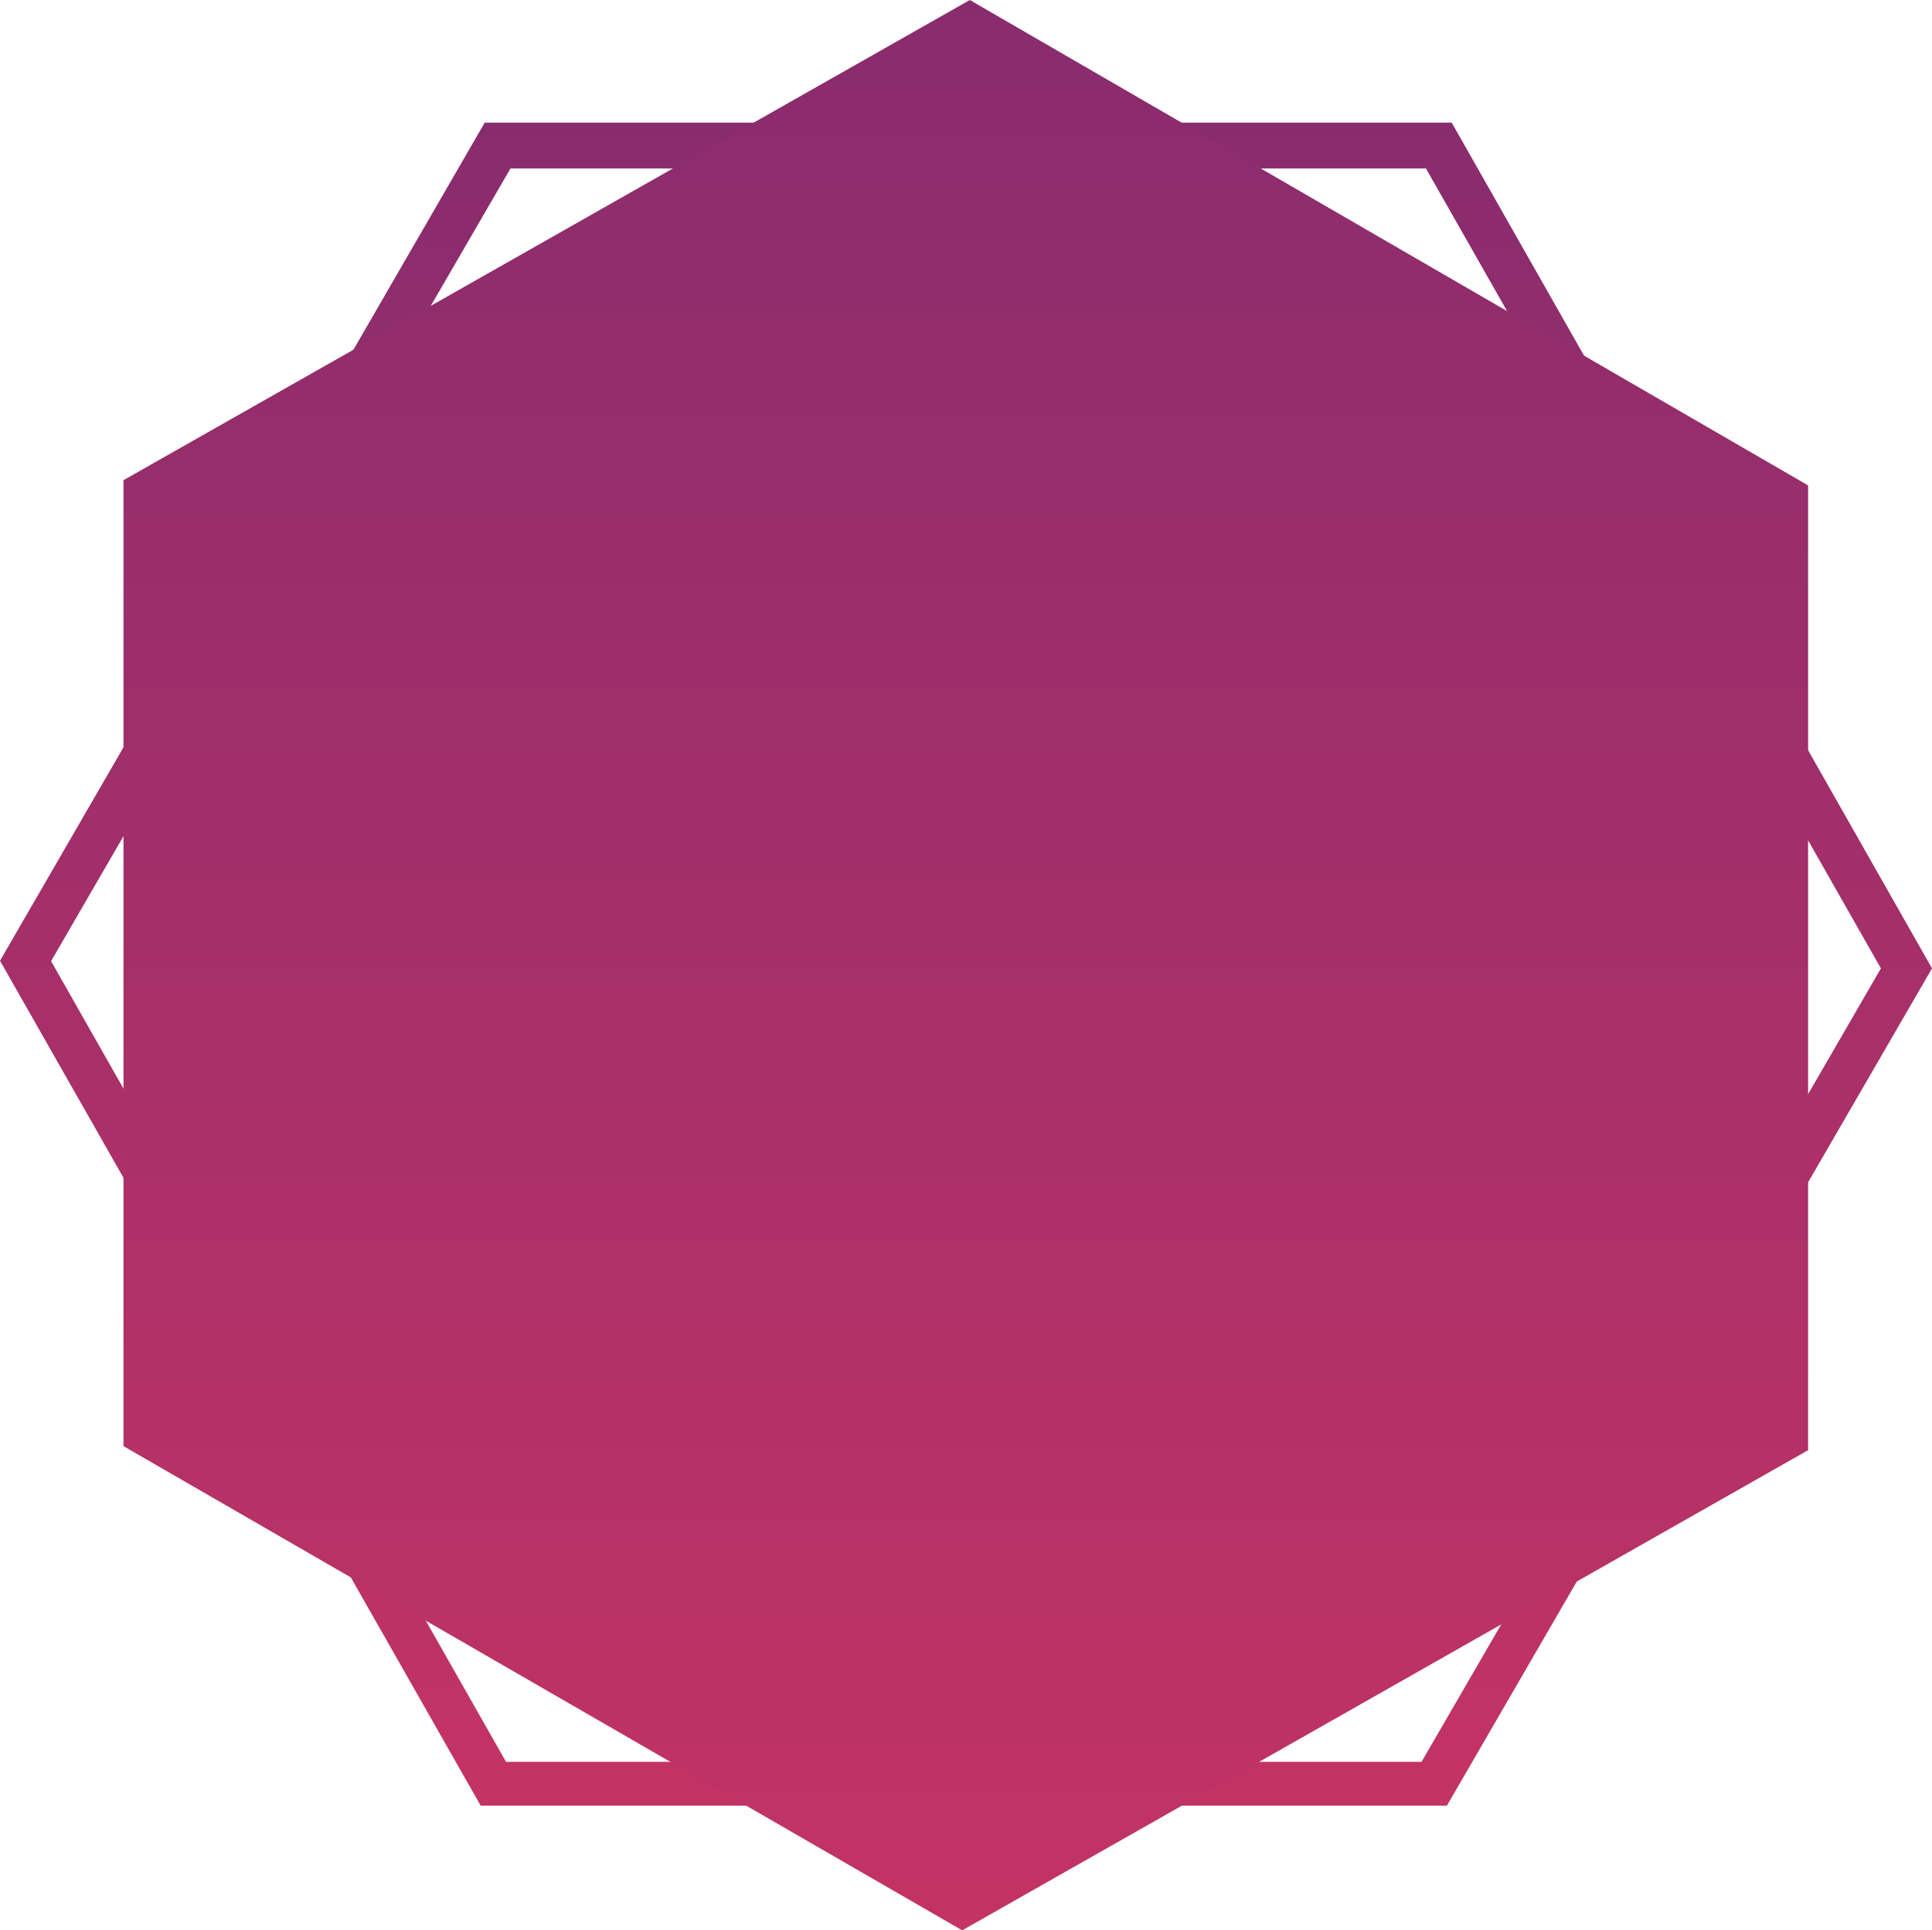 <?xml version="1.0" encoding="utf-8"?>
<!-- Generator: Adobe Illustrator 24.0.3, SVG Export Plug-In . SVG Version: 6.00 Build 0)  -->
<svg version="1.1" id="Layer_1" xmlns="http://www.w3.org/2000/svg" xmlns:xlink="http://www.w3.org/1999/xlink" x="0px" y="0px"
	 viewBox="0 0 48.03 48" style="enable-background:new 0 0 48.03 48;" xml:space="preserve">
<style type="text/css">
	.st0{fill:url(#SVGID_1_);}
	.st1{fill:url(#SVGID_2_);}
</style>
<g>
	
		<linearGradient id="SVGID_1_" gradientUnits="userSpaceOnUse" x1="24.015" y1="46.95" x2="24.015" y2="5.1" gradientTransform="matrix(1 0 0 -1 0 50)">
		<stop  offset="0" style="stop-color:#892C6E"/>
		<stop  offset="1" style="stop-color:#C33364"/>
	</linearGradient>
	<path class="st0" d="M48.03,24.08C44,31.04,39.97,38,35.97,44.9c-8.04,0-16.02,0-24.02,0C7.95,37.87,3.98,30.89,0,23.89
		C4.03,16.92,8.06,9.96,12.05,3.05c8.04,0,16.02,0,24.04,0C40.08,10.08,44.05,17.07,48.03,24.08z M46.76,24.08
		c-3.78-6.65-7.53-13.24-11.31-19.89c-7.56,0-15.13,0-22.76,0C8.9,10.72,5.09,17.31,1.27,23.9c3.77,6.64,7.53,13.26,11.31,19.91
		c7.6,0,15.14,0,22.76,0C39.13,37.28,42.93,30.69,46.76,24.08z"/>
</g>
<g>
	
		<linearGradient id="SVGID_2_" gradientUnits="userSpaceOnUse" x1="24.01" y1="50" x2="24.01" y2="2" gradientTransform="matrix(1 0 0 -1 0 50)">
		<stop  offset="0" style="stop-color:#892C6E"/>
		<stop  offset="1" style="stop-color:#C33364"/>
	</linearGradient>
	<path class="st1" d="M3.07,11.94C10.12,7.94,17.1,3.98,24.11,0c6.96,4.03,13.92,8.06,20.84,12.07c0,8,0,15.99,0,23.99
		c-7.02,3.99-14,7.95-21.03,11.94c-6.94-4.01-13.91-8.03-20.85-12.04C3.07,27.95,3.07,19.98,3.07,11.94z"/>
</g>
</svg>